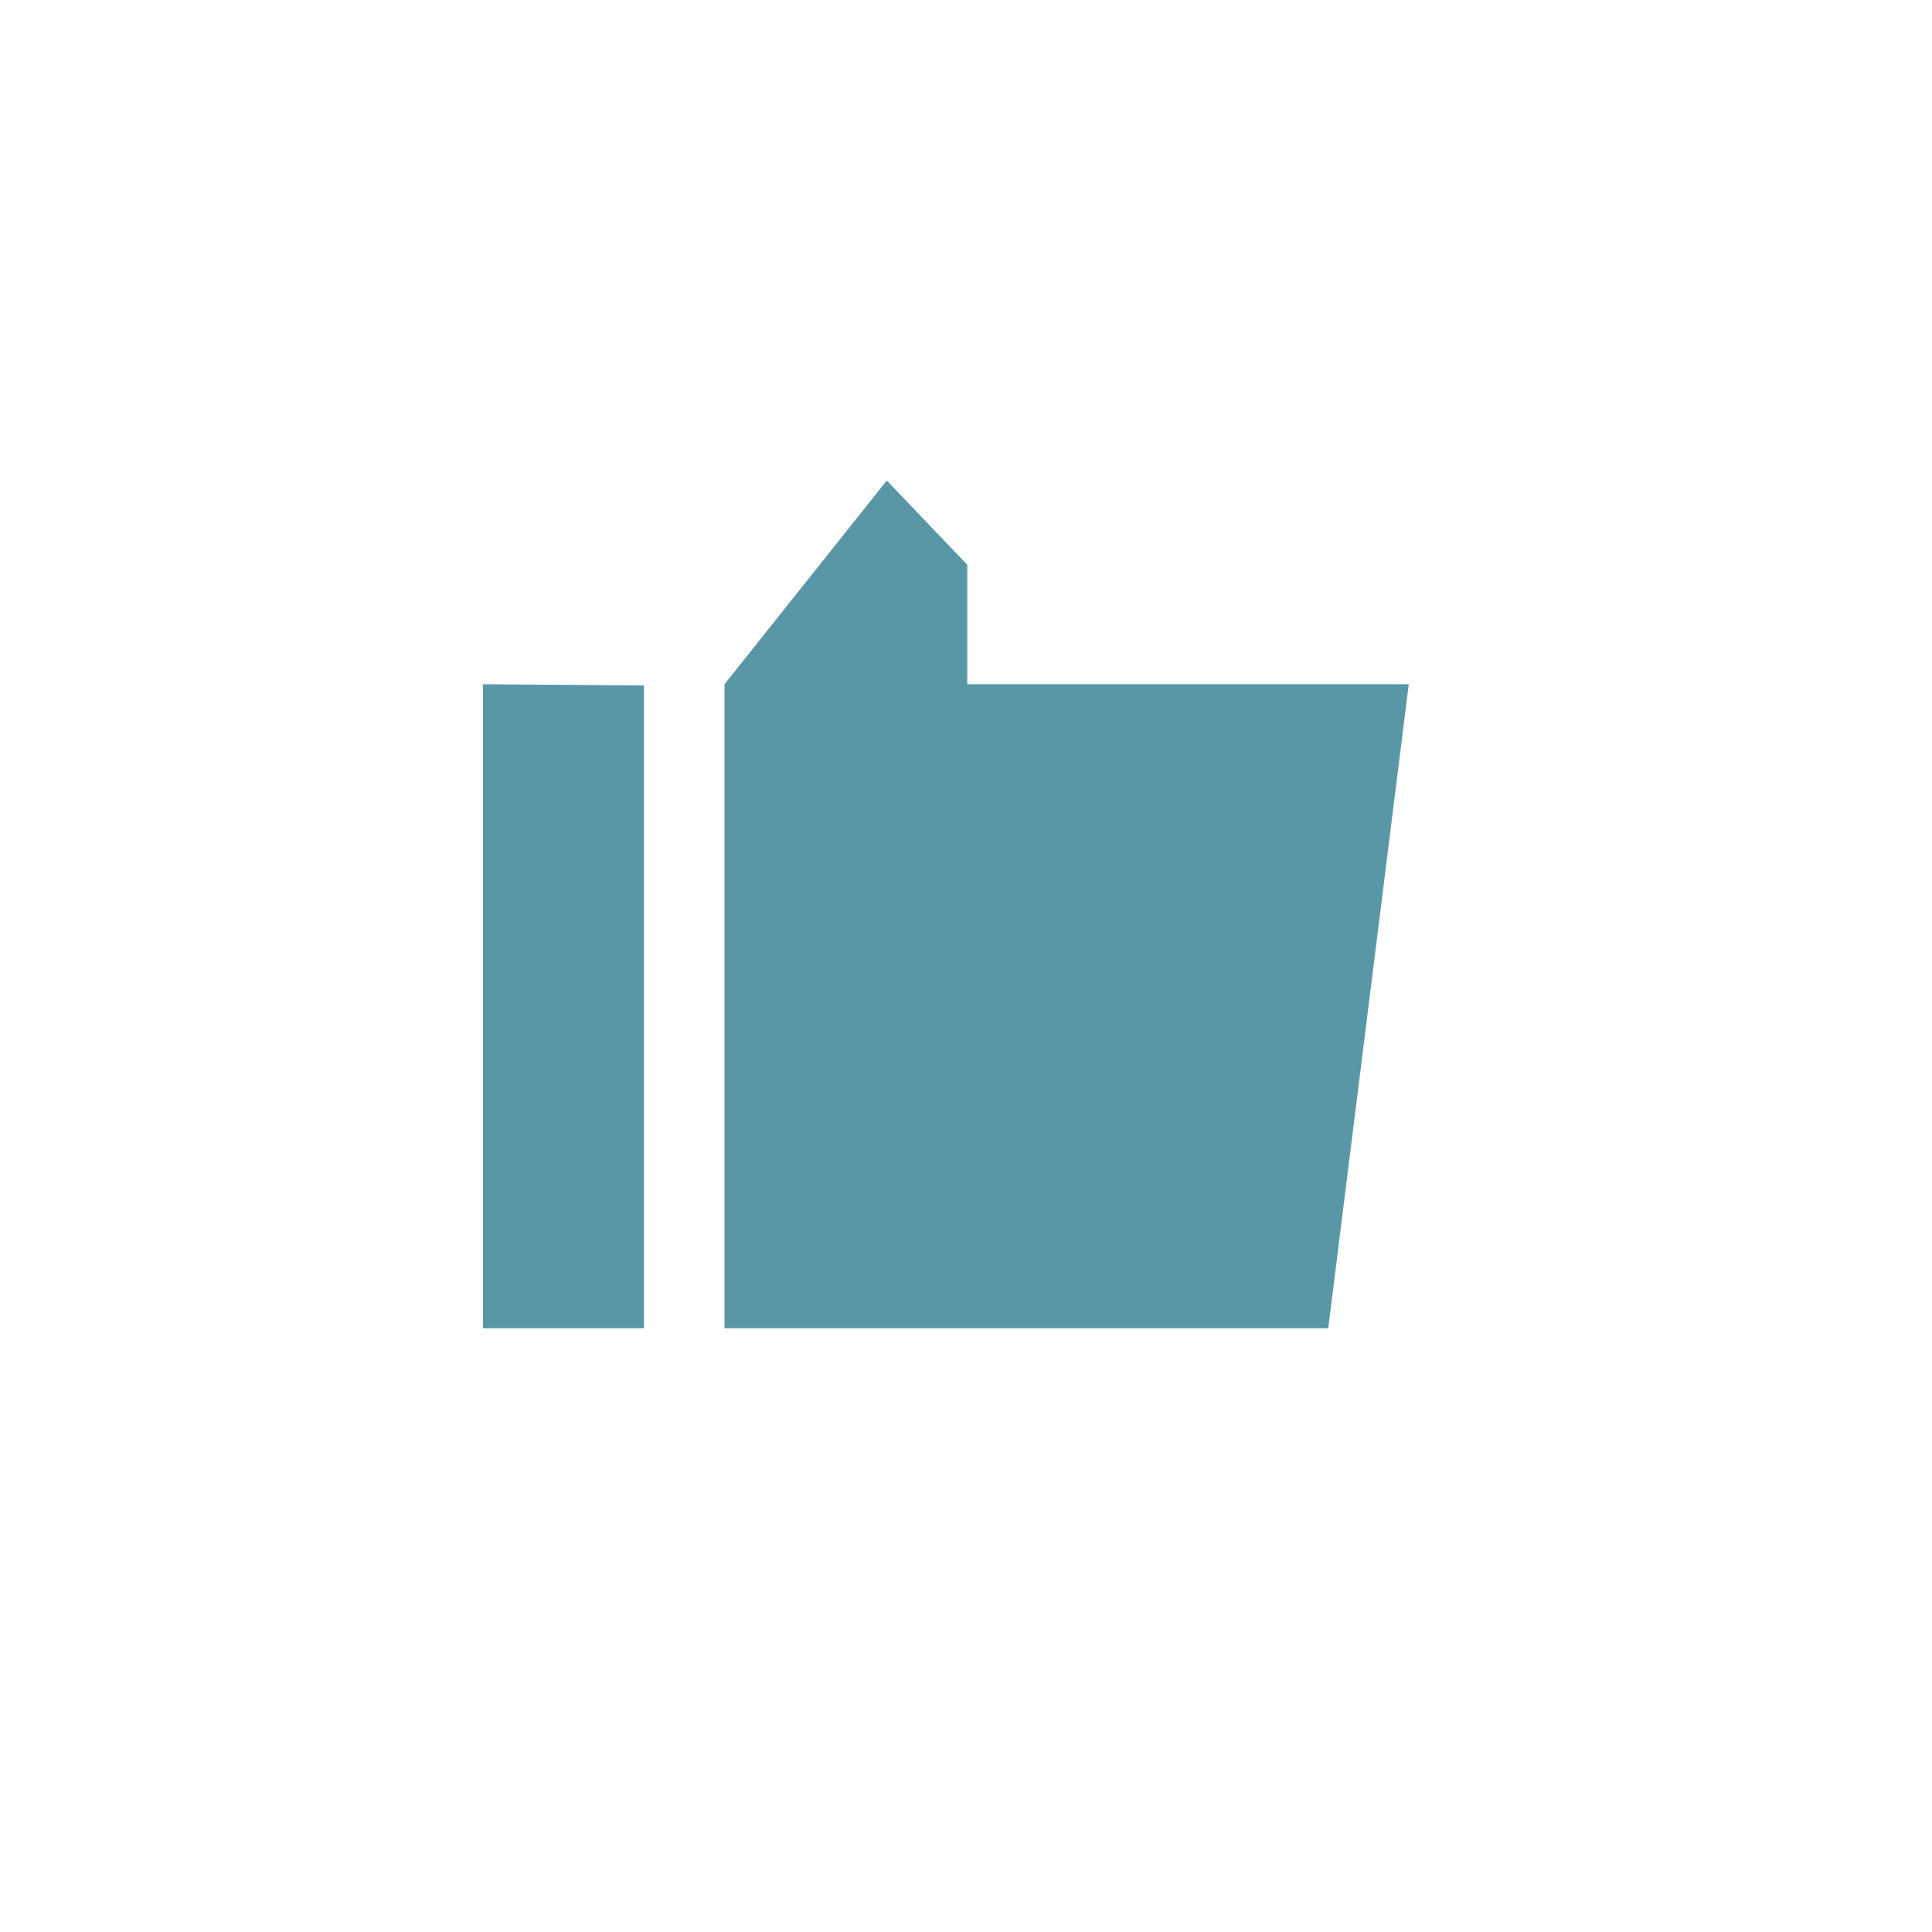 <svg width="24" height="24" viewBox="0 0 24 24" fill="none" xmlns="http://www.w3.org/2000/svg">
<path d="M6 16.5H8V8.515L6 8.5V16.5Z" fill="#5A97A6"/>
<path d="M9 16.5H16.5L17.5 8.5H12.016V7.016L11.016 5.969L9 8.5V16.5Z" fill="#5A97A6"/>
</svg>
